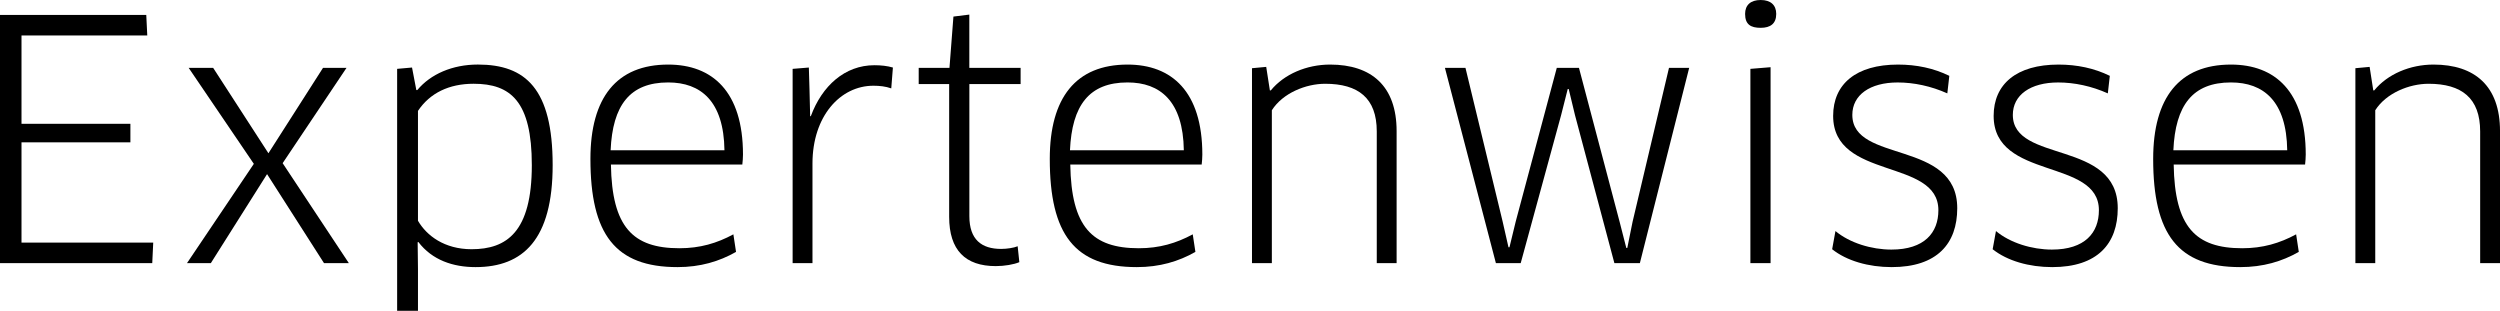<?xml version="1.0" encoding="utf-8"?>
<!-- Generator: Adobe Illustrator 16.0.0, SVG Export Plug-In . SVG Version: 6.00 Build 0)  -->
<!DOCTYPE svg PUBLIC "-//W3C//DTD SVG 1.1//EN" "http://www.w3.org/Graphics/SVG/1.1/DTD/svg11.dtd">
<svg version="1.1" id="Ebene_1" xmlns="http://www.w3.org/2000/svg" xmlns:xlink="http://www.w3.org/1999/xlink" x="0px" y="0px"
	 width="411.778px" height="51.192px" viewBox="2.573 -27.575 411.778 51.192"
	 enable-background="new 2.573 -27.575 411.778 51.192" xml:space="preserve">
<g>
	<path d="M27.811,12.388l-0.161,3.381H2.573v-40.888h24.092l0.165,3.383H6.115v14.553h17.936v3.052H6.115v16.519H27.811z"/>
	<path d="M46.561,1.104l-9.264,14.665H33.37L44.383-0.587L33.648-16.398h4.033l9.104,14.066l8.992-14.066h3.871L49.128-0.699
		l10.903,16.464h-4.091L46.561,1.104z"/>
	<path d="M80.906,16.421c-3.707,0-7.141-1.146-9.431-4.144l-0.11,0.053l0.053,4.415v6.872h-3.432v-39.851l2.453-0.218l0.708,3.708
		h0.163c2.18-2.619,5.779-4.199,9.975-4.199c7.851,0,12.318,3.978,12.318,16.572C93.605,11.842,88.756,16.421,80.906,16.421z
		 M80.579-13.78c-4.036,0-7.198,1.527-9.162,4.47V8.786c1.422,2.453,4.364,4.688,8.833,4.688c5.779,0,9.92-2.834,9.92-13.846
		C90.171-10.89,86.684-13.78,80.579-13.78z"/>
	<path d="M99.823-1.405c0-10.085,4.305-15.534,12.81-15.534c7.251,0,12.318,4.415,12.318,14.826c0,0.489-0.054,1.199-0.108,1.635
		h-21.644c0.163,10.304,3.6,13.791,11.285,13.791c3.383,0,6.16-0.818,8.884-2.29l0.438,2.892c-2.781,1.58-5.887,2.506-9.648,2.506
		C103.91,16.421,99.823,11.024,99.823-1.405z M121.9-2.822c-0.11-8.124-3.925-11.174-9.266-11.174c-6.323,0-9.159,3.76-9.485,11.174
		H121.9z"/>
	<path d="M133.127,15.769v-32.002l2.673-0.218l0.106,3.597l0.109,4.415h0.11c1.852-5.014,5.616-8.393,10.465-8.393
		c1.093,0,2.127,0.108,3.055,0.381l-0.271,3.434c-0.929-0.329-1.911-0.437-2.945-0.437c-5.45,0-10.032,5.014-10.032,12.812v16.411
		H133.127z"/>
	<path d="M162.238-13.725V8.024c0,3.873,2.014,5.4,5.231,5.4c0.931,0,2.072-0.166,2.725-0.439l0.275,2.619
		c-0.873,0.381-2.453,0.652-3.872,0.652c-5.017,0-7.686-2.614-7.686-8.122v-21.859h-5.017v-2.673h5.069l0.652-8.448l2.618-0.326
		v8.774h8.448v2.673H162.238z"/>
	<path d="M175.483-1.405c0-10.085,4.307-15.534,12.811-15.534c7.251,0,12.317,4.415,12.317,14.826c0,0.489-0.053,1.199-0.107,1.635
		H178.86c0.165,10.304,3.6,13.791,11.289,13.791c3.379,0,6.158-0.818,8.882-2.29l0.438,2.892c-2.781,1.58-5.889,2.506-9.651,2.506
		C179.572,16.421,175.483,11.024,175.483-1.405z M197.563-2.822c-0.11-8.124-3.928-11.174-9.268-11.174
		c-6.323,0-9.16,3.76-9.486,11.174H197.563z"/>
	<path d="M229.342,15.769V-5.929c0-5.505-3.057-7.848-8.505-7.848c-3.165,0-6.978,1.527-8.776,4.362v25.185h-3.271v-32.11
		l2.343-0.218l0.602,3.87h0.158c2.185-2.671,5.892-4.251,9.76-4.251c6.814,0,10.958,3.542,10.958,10.958v21.751H229.342z"/>
	<path d="M262.645-16.398l6.709,25.405l1.088,4.251h0.166l0.87-4.307l5.997-25.35h3.326l-8.122,32.163h-4.198l-6.486-24.368
		l-1.038-4.307h-0.161l-1.091,4.307l-6.654,24.372h-4.086l-8.395-32.165h3.383l6.105,25.24l0.98,4.309h0.163l1.033-4.254
		l6.76-25.295h3.65V-16.398z"/>
	<path d="M292.574-22.993c-1.635,0-2.563-0.546-2.563-2.29c0-1.473,0.929-2.292,2.563-2.292c1.633,0,2.563,0.82,2.563,2.292
		C295.138-23.7,294.207-22.993,292.574-22.993z M290.882,15.769v-32.002l3.325-0.273v32.275H290.882z"/>
	<path d="M314.16,16.421c-3.814,0-7.414-1.033-9.812-2.944l0.545-2.995c2.343,1.961,5.939,3.053,9.21,3.053
		c5.453,0,7.743-2.782,7.743-6.486c0-8.613-17.334-4.909-17.334-15.539c0-5.232,3.762-8.448,10.685-8.448
		c3.053,0,5.887,0.6,8.45,1.854l-0.328,2.89c-2.674-1.199-5.508-1.798-8.178-1.798c-4.579,0-7.469,2.072-7.469,5.34
		c0,8.014,17.281,4.034,17.281,15.373C324.955,12.551,321.63,16.421,314.16,16.421z"/>
	<path d="M340.598,16.421c-3.813,0-7.412-1.033-9.812-2.944l0.544-2.995c2.343,1.961,5.942,3.053,9.213,3.053
		c5.45,0,7.743-2.782,7.743-6.486c0-8.613-17.337-4.909-17.337-15.539c0-5.232,3.765-8.448,10.685-8.448
		c3.055,0,5.887,0.6,8.45,1.854l-0.328,2.89c-2.671-1.199-5.506-1.798-8.177-1.798c-4.58,0-7.47,2.072-7.47,5.34
		c0,8.014,17.282,4.034,17.282,15.373C351.393,12.551,348.067,16.421,340.598,16.421z"/>
	<path d="M357.225-1.405c0-10.085,4.304-15.534,12.809-15.534c7.252,0,12.32,4.415,12.32,14.826c0,0.489-0.055,1.199-0.107,1.635
		h-21.644c0.163,10.304,3.6,13.791,11.284,13.791c3.384,0,6.16-0.818,8.885-2.29l0.437,2.892c-2.779,1.58-5.887,2.506-9.647,2.506
		C361.315,16.421,357.225,11.024,357.225-1.405z M379.304-2.822c-0.11-8.124-3.925-11.174-9.268-11.174
		c-6.321,0-9.157,3.76-9.486,11.174H379.304z"/>
	<path d="M411.083,15.769V-5.929c0-5.505-3.053-7.848-8.503-7.848c-3.163,0-6.978,1.527-8.776,4.362v25.185h-3.272v-32.11
		l2.345-0.218l0.6,3.87h0.163c2.18-2.671,5.887-4.251,9.759-4.251c6.811,0,10.954,3.542,10.954,10.958v21.751H411.083z"/>
</g>
</svg>
